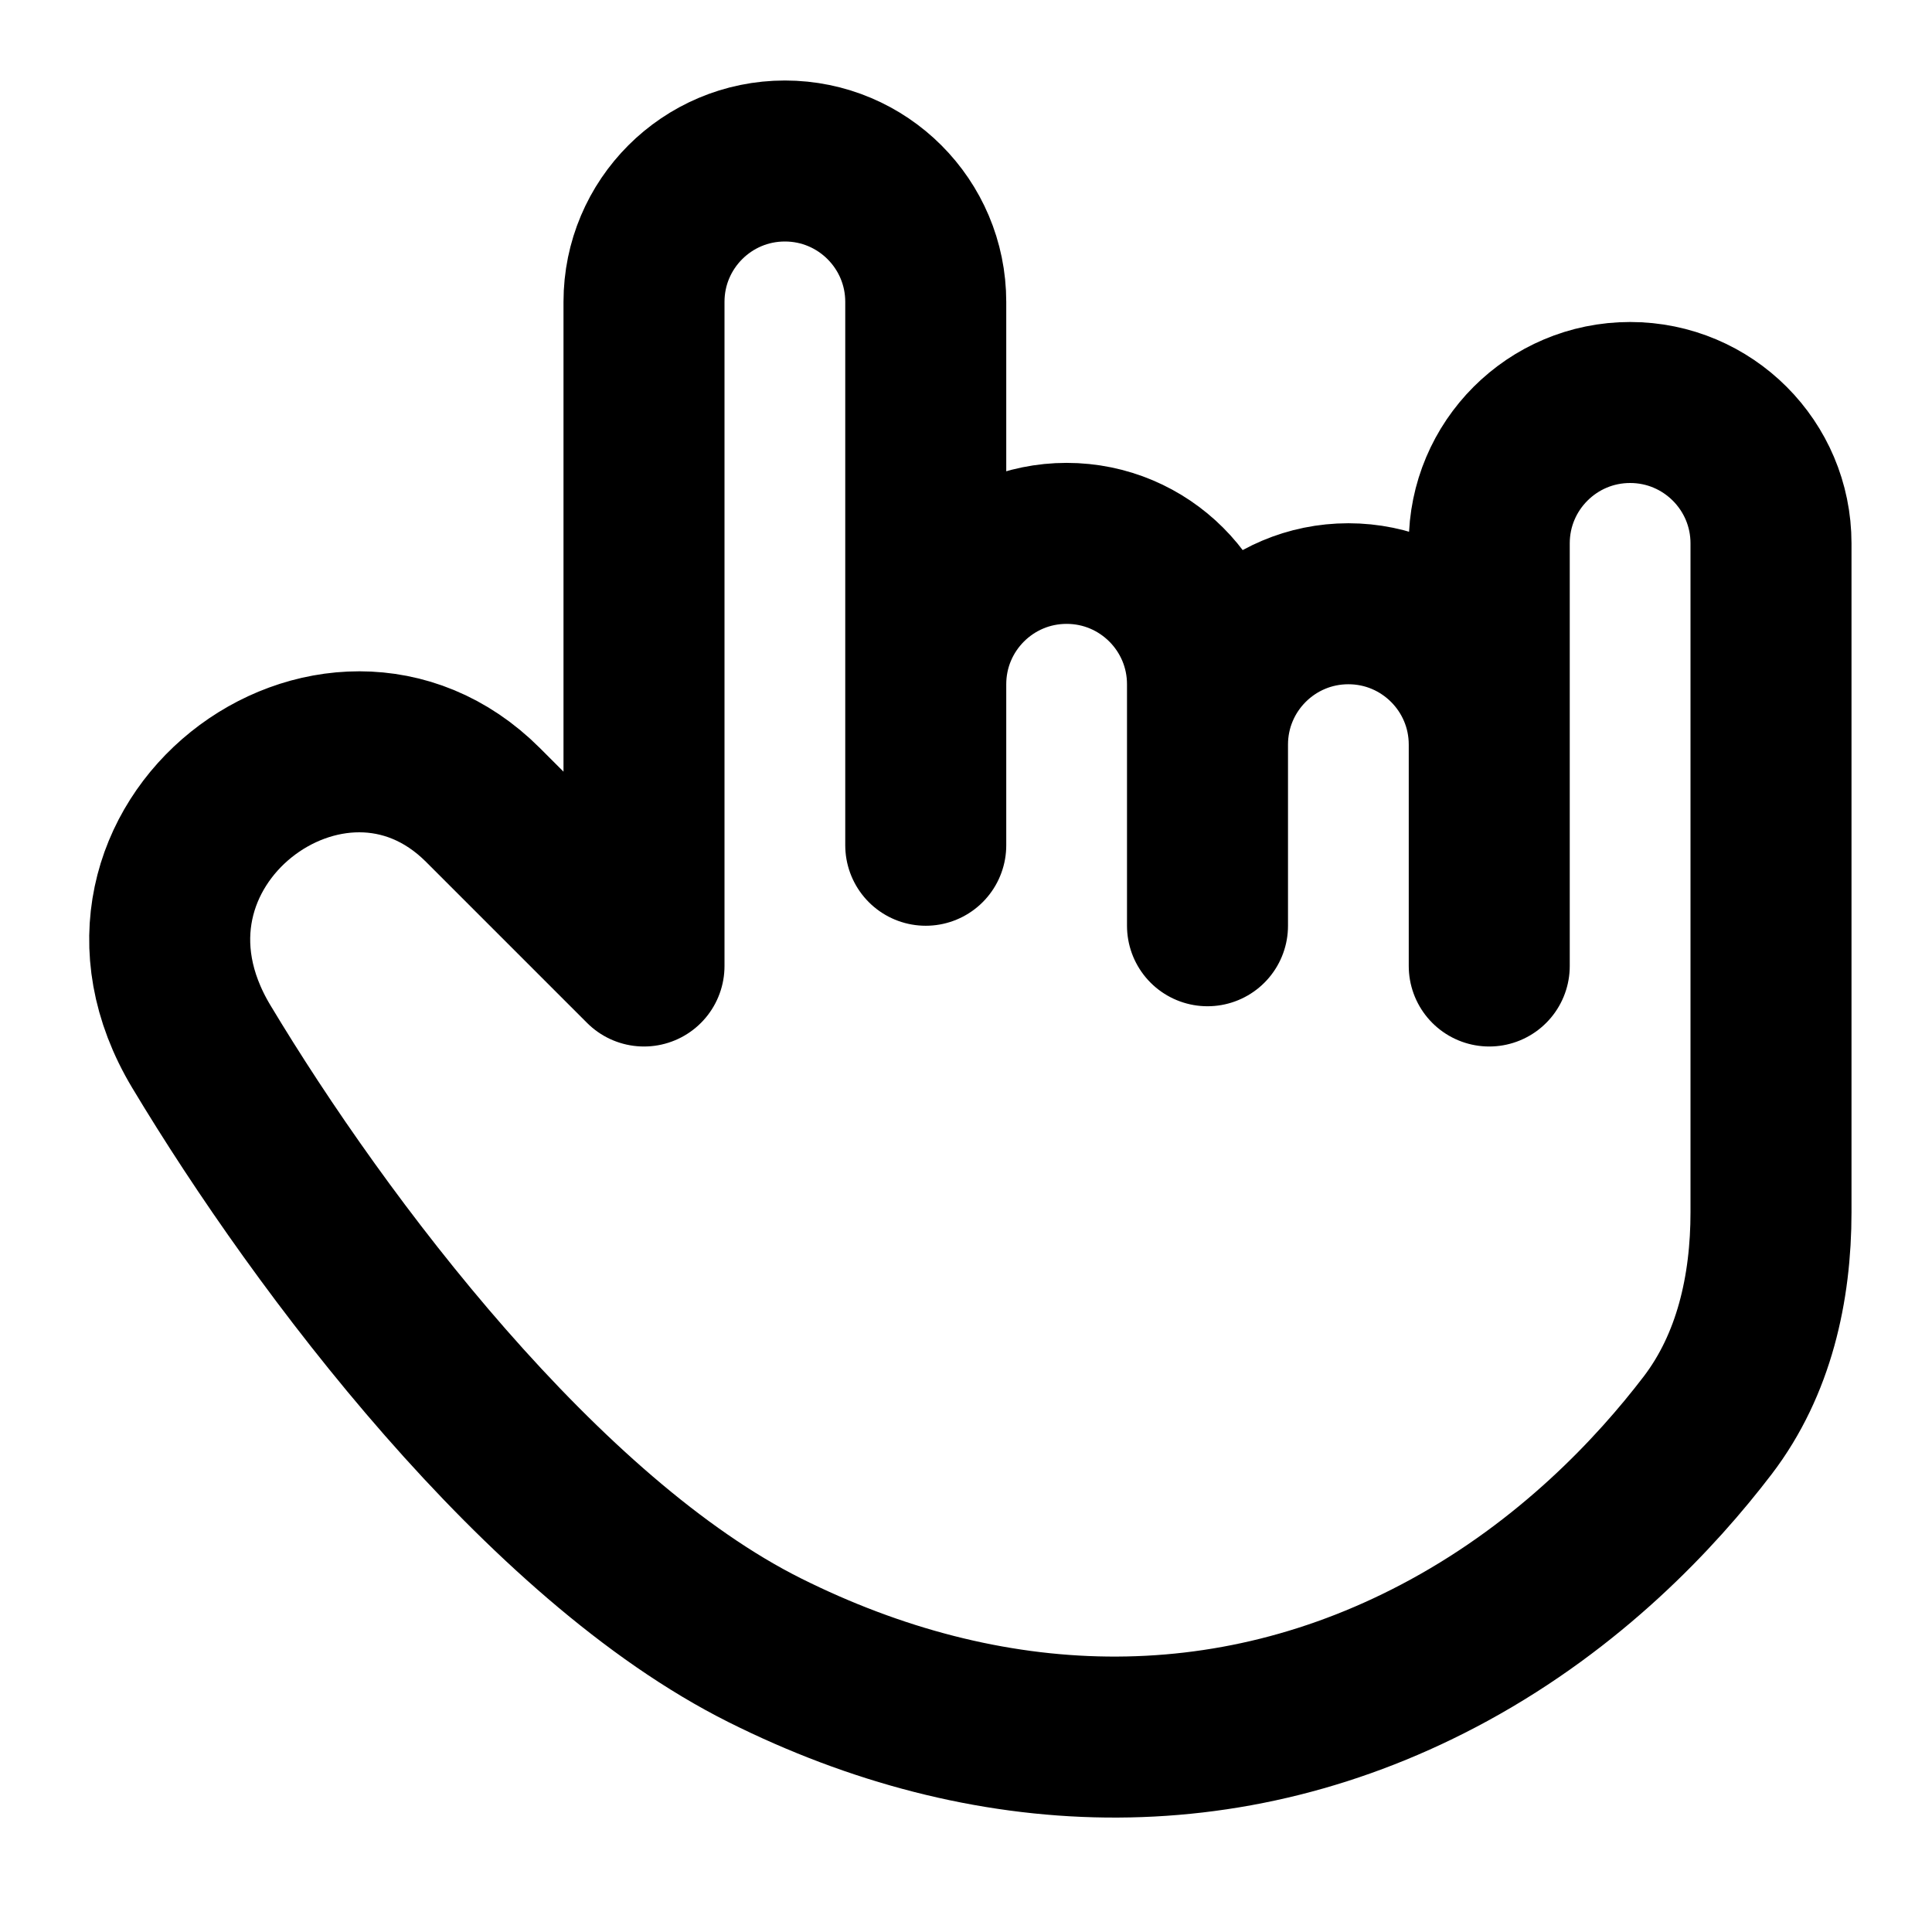 <svg width="48" height="48" viewBox="0 0 48 48" fill="none" xmlns="http://www.w3.org/2000/svg">
<path d="M5.001 26C8.001 31 13.5 38.25 19 41C24.5 43.75 30.5 44 36 41C39.018 39.354 41.133 37.106 42.427 35.412C43.578 33.904 44 32.012 44 30.115V13.5C44 11.567 42.433 10 40.5 10V10C38.567 10 37 11.567 37 13.5V24V18.5C37 16.567 35.433 15 33.5 15V15C31.567 15 30 16.567 30 18.5V23V17C30 15.067 28.433 13.5 26.5 13.5V13.5C24.567 13.5 23 15.067 23 17V21V7.5C23 5.567 21.433 4 19.5 4V4C17.567 4 16 5.567 16 7.5V24C16 24 15.688 23.688 12 20C8.313 16.312 2 21 5.001 26Z" stroke="black" stroke-width="4" stroke-linecap="round" stroke-linejoin="round"/>
</svg>
